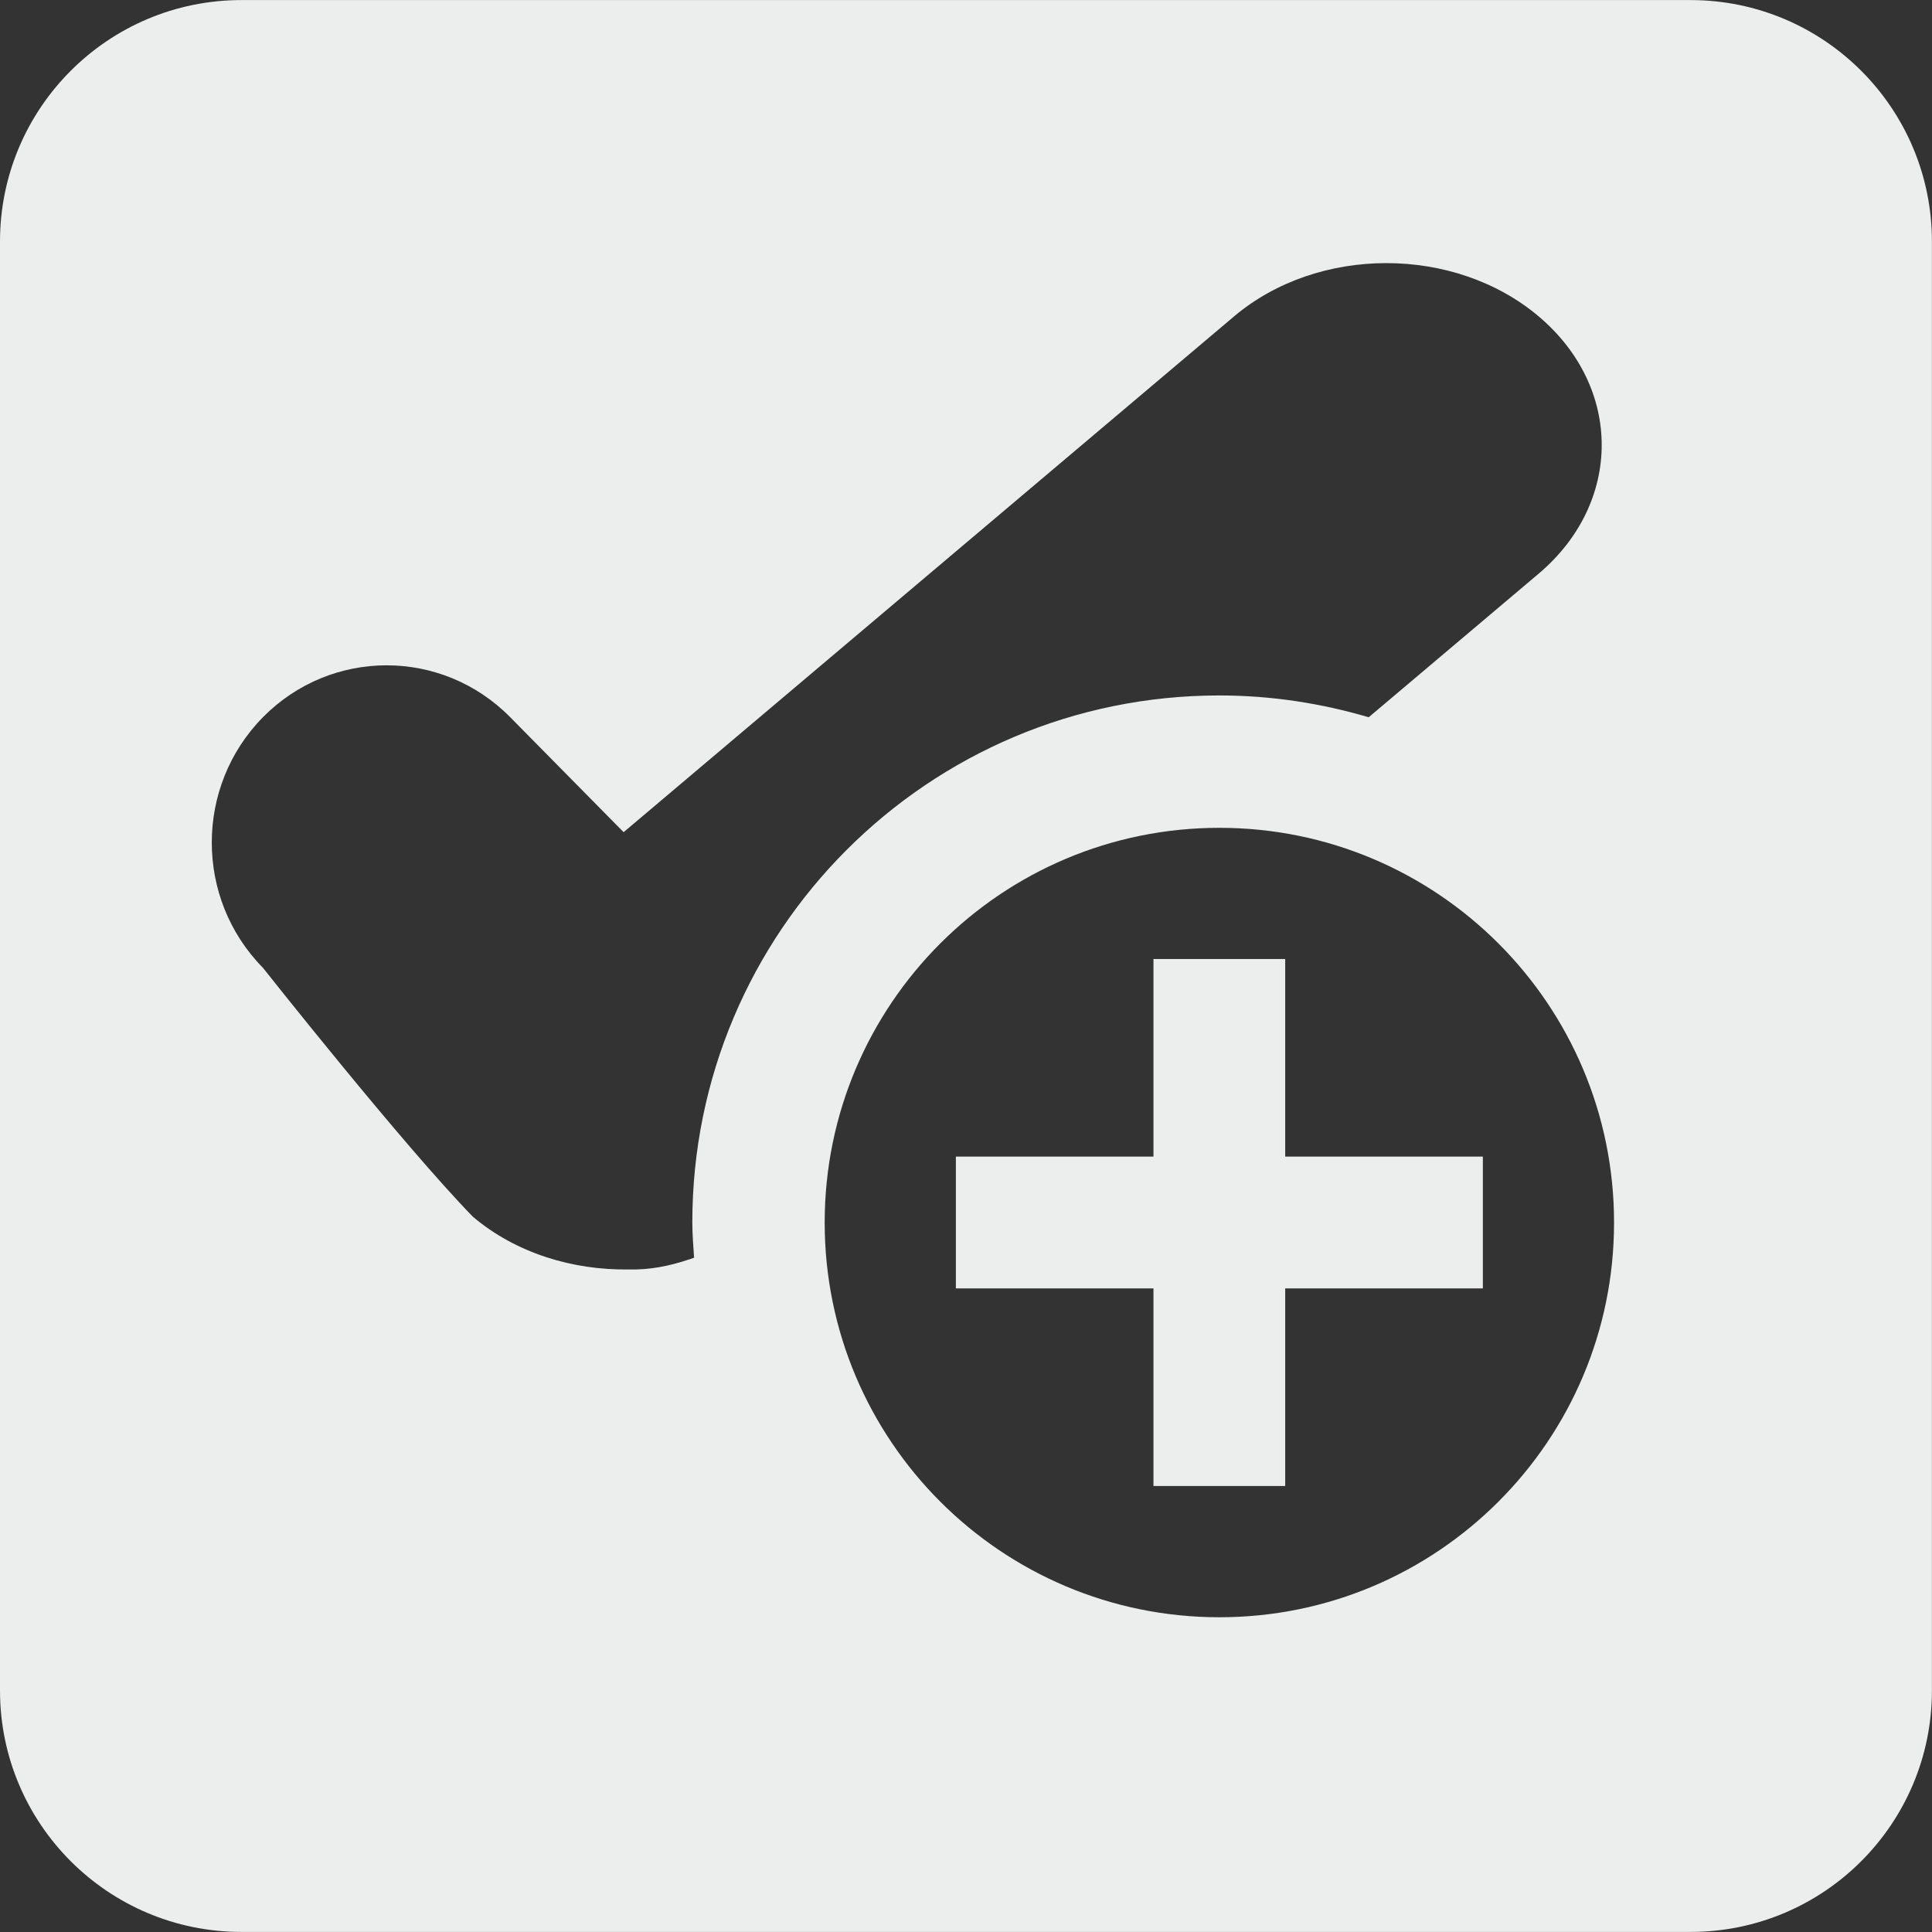 <?xml version="1.0" encoding="utf-8"?>
<!-- Generator: Adobe Illustrator 16.2.1, SVG Export Plug-In . SVG Version: 6.00 Build 0)  -->
<!DOCTYPE svg PUBLIC "-//W3C//DTD SVG 1.1//EN" "http://www.w3.org/Graphics/SVG/1.1/DTD/svg11.dtd">
<svg version="1.1" id="Ebene_1" xmlns="http://www.w3.org/2000/svg" xmlns:xlink="http://www.w3.org/1999/xlink" x="0px" y="0px"
	 width="28.347px" height="28.347px" viewBox="0 0 28.347 28.347" enable-background="new 0 0 28.347 28.347" xml:space="preserve">
<rect x="0" y="0" width="28.347" height="28.347" fill="#333333" stroke="none"/>
<g>
	<path fill-rule="evenodd" clip-rule="evenodd" fill="#ECEDED" d="M24.803,0.001H3.543C1.586,0.001,0,1.587,0,3.544v21.259
		c0,1.957,1.586,3.543,3.543,3.543h21.26c1.957,0,3.543-1.586,3.543-3.543V3.544C28.346,1.587,26.76,0.001,24.803,0.001z
		 M10.107,18.48c-0.288,0.097-0.581,0.154-0.881,0.146c-0.826,0.012-1.656-0.24-2.287-0.773C5.917,16.805,3.858,14.2,3.858,14.2
		c-1.001-1.016-1.001-2.66,0-3.677c1.003-1.015,2.626-1.015,3.628,0L9.15,12.21l8.957-7.568c1.234-1.042,3.234-1.042,4.469,0
		c1.233,1.042,1.233,2.732,0,3.775l-2.494,2.107c-0.695-0.205-1.43-0.32-2.191-0.32c-4.271,0-7.733,3.463-7.733,7.733
		c0,0.175,0.015,0.345,0.026,0.517C10.157,18.461,10.134,18.474,10.107,18.48z M17.891,23.729c-3.199,0-5.791-2.593-5.791-5.791
		s2.592-5.792,5.791-5.792c3.198,0,5.791,2.594,5.791,5.792S21.089,23.729,17.891,23.729z"/>
	<path fill-rule="evenodd" clip-rule="evenodd" fill="#ECEDED" d="M21.757,18.904h-2.9v2.899h-1.933v-2.899h-2.899v-1.934h2.899
		v-2.899h1.933v2.899h2.9V18.904z"/>
</g>
</svg>

